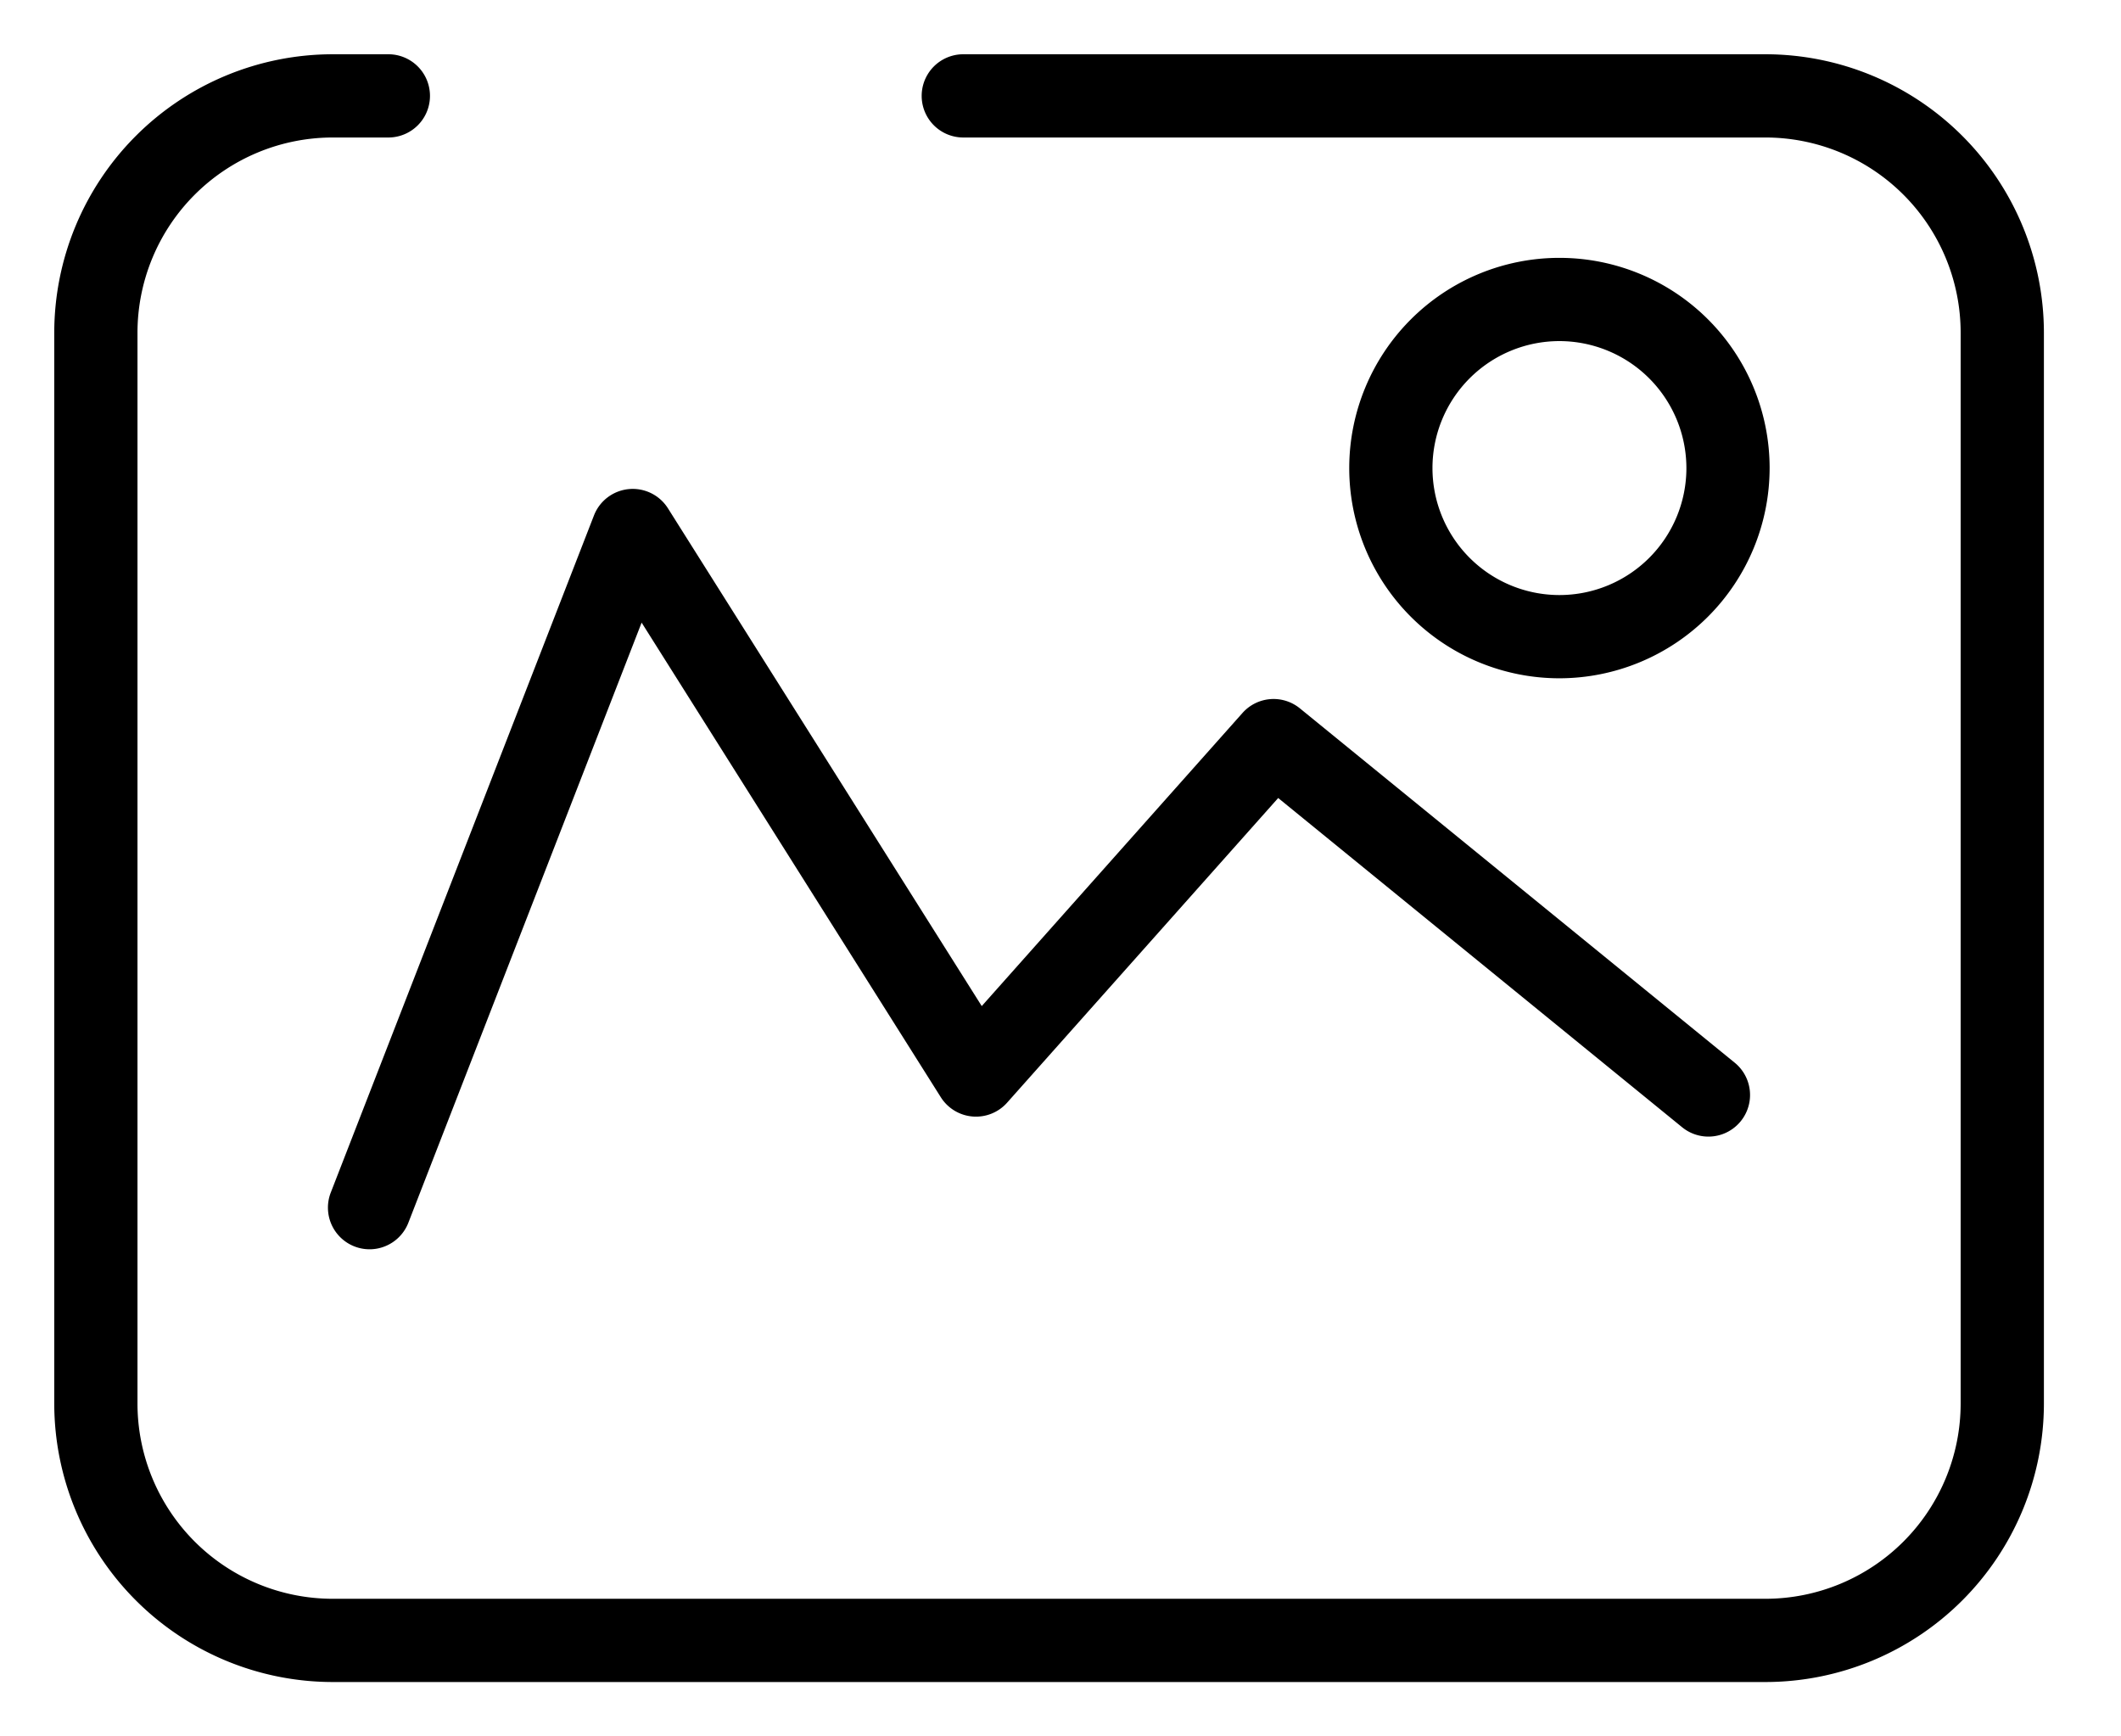 <?xml version="1.0" standalone="no"?><!DOCTYPE svg PUBLIC "-//W3C//DTD SVG 1.1//EN" "http://www.w3.org/Graphics/SVG/1.1/DTD/svg11.dtd"><svg t="1697700386182" class="icon" viewBox="0 0 1251 1024" version="1.1" xmlns="http://www.w3.org/2000/svg" p-id="4153" xmlns:xlink="http://www.w3.org/1999/xlink" width="244.336" height="200"><path d="M1041.357 991.986H196.173A164.355 164.355 0 0 1 32 827.813V196.173A164.355 164.355 0 0 1 196.173 32h32.891a24.545 24.545 0 0 1 0 49.091h-32.891A115.208 115.208 0 0 0 81.091 196.173v631.641a115.208 115.208 0 0 0 115.082 115.082h845.17a115.208 115.208 0 0 0 115.082-115.082V196.173A115.208 115.208 0 0 0 1041.343 81.091H568.167a24.545 24.545 0 1 1 0-49.091h473.19a164.355 164.355 0 0 1 164.173 164.173v631.641a164.355 164.355 0 0 1-164.173 164.173z" p-id="4154"></path><path d="M217.969 736.771a24.559 24.559 0 0 1-22.876-33.452l155.238-399.33a24.545 24.545 0 0 1 43.634-4.208l185.085 293.561 153.794-172.869a24.545 24.545 0 0 1 33.844-2.721l256.477 208.985a24.549 24.549 0 1 1-31.011 38.066L753.897 470.631l-159.895 179.685a24.545 24.545 0 0 1-39.104-3.226L378.439 367.19l-137.58 353.929a24.559 24.559 0 0 1-22.89 15.653zM919.753 400.025A123.975 123.975 0 1 1 1043.755 276.05a124.115 124.115 0 0 1-124.003 123.975z m-1e-8-198.859A74.884 74.884 0 1 0 994.665 276.05a74.968 74.968 0 0 0-74.912-74.884z" p-id="4155"></path></svg>